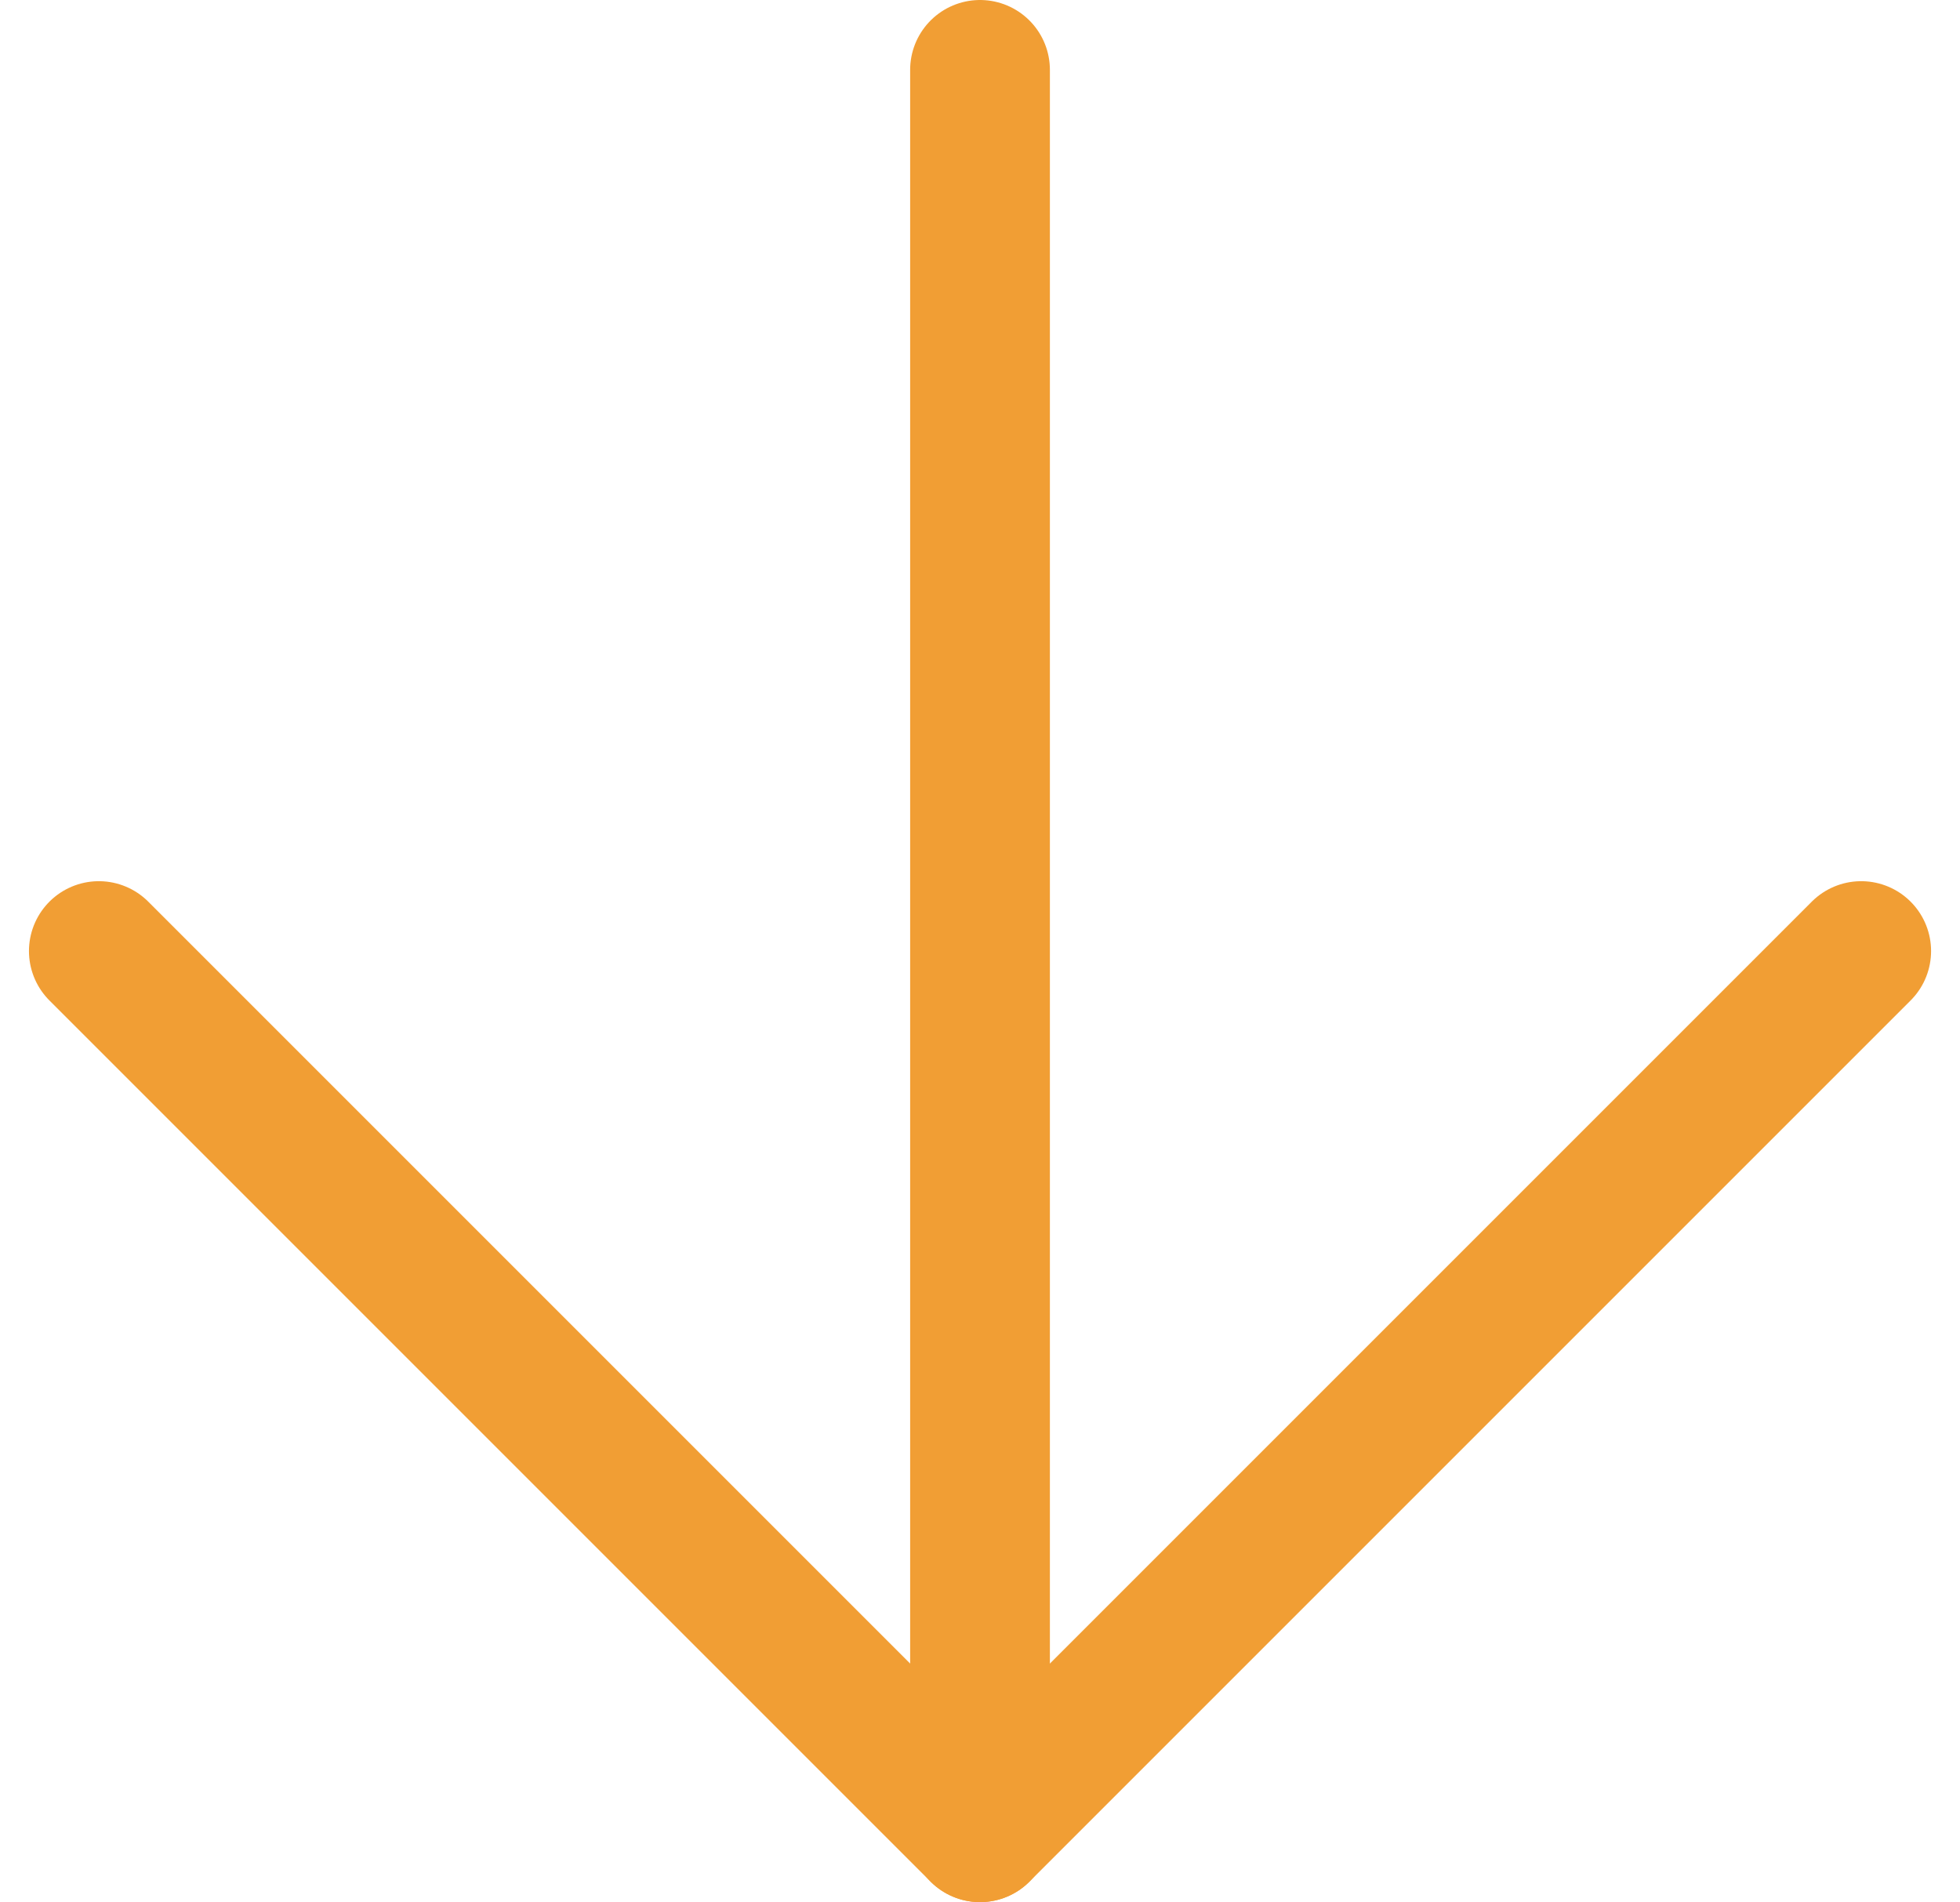 <svg xmlns="http://www.w3.org/2000/svg" width="56.099" height="54.442" viewBox="0 0 56.099 54.442">
  <g id="Icon_feather-arrow-down" data-name="Icon feather-arrow-down" transform="translate(-4.671 -5.5)">
    <path id="Path_353" data-name="Path 353" d="M18,7.5V57.942" transform="translate(14.721 0)" fill="none" stroke="#f19e34" stroke-linecap="round" stroke-linejoin="round" stroke-width="4"/>
    <path id="Path_354" data-name="Path 354" d="M57.942,18,32.721,43.221,7.5,18" transform="translate(0 14.721)" fill="none" stroke="#f19e34" stroke-linecap="round" stroke-linejoin="round" stroke-width="4"/>
  </g>
</svg>
